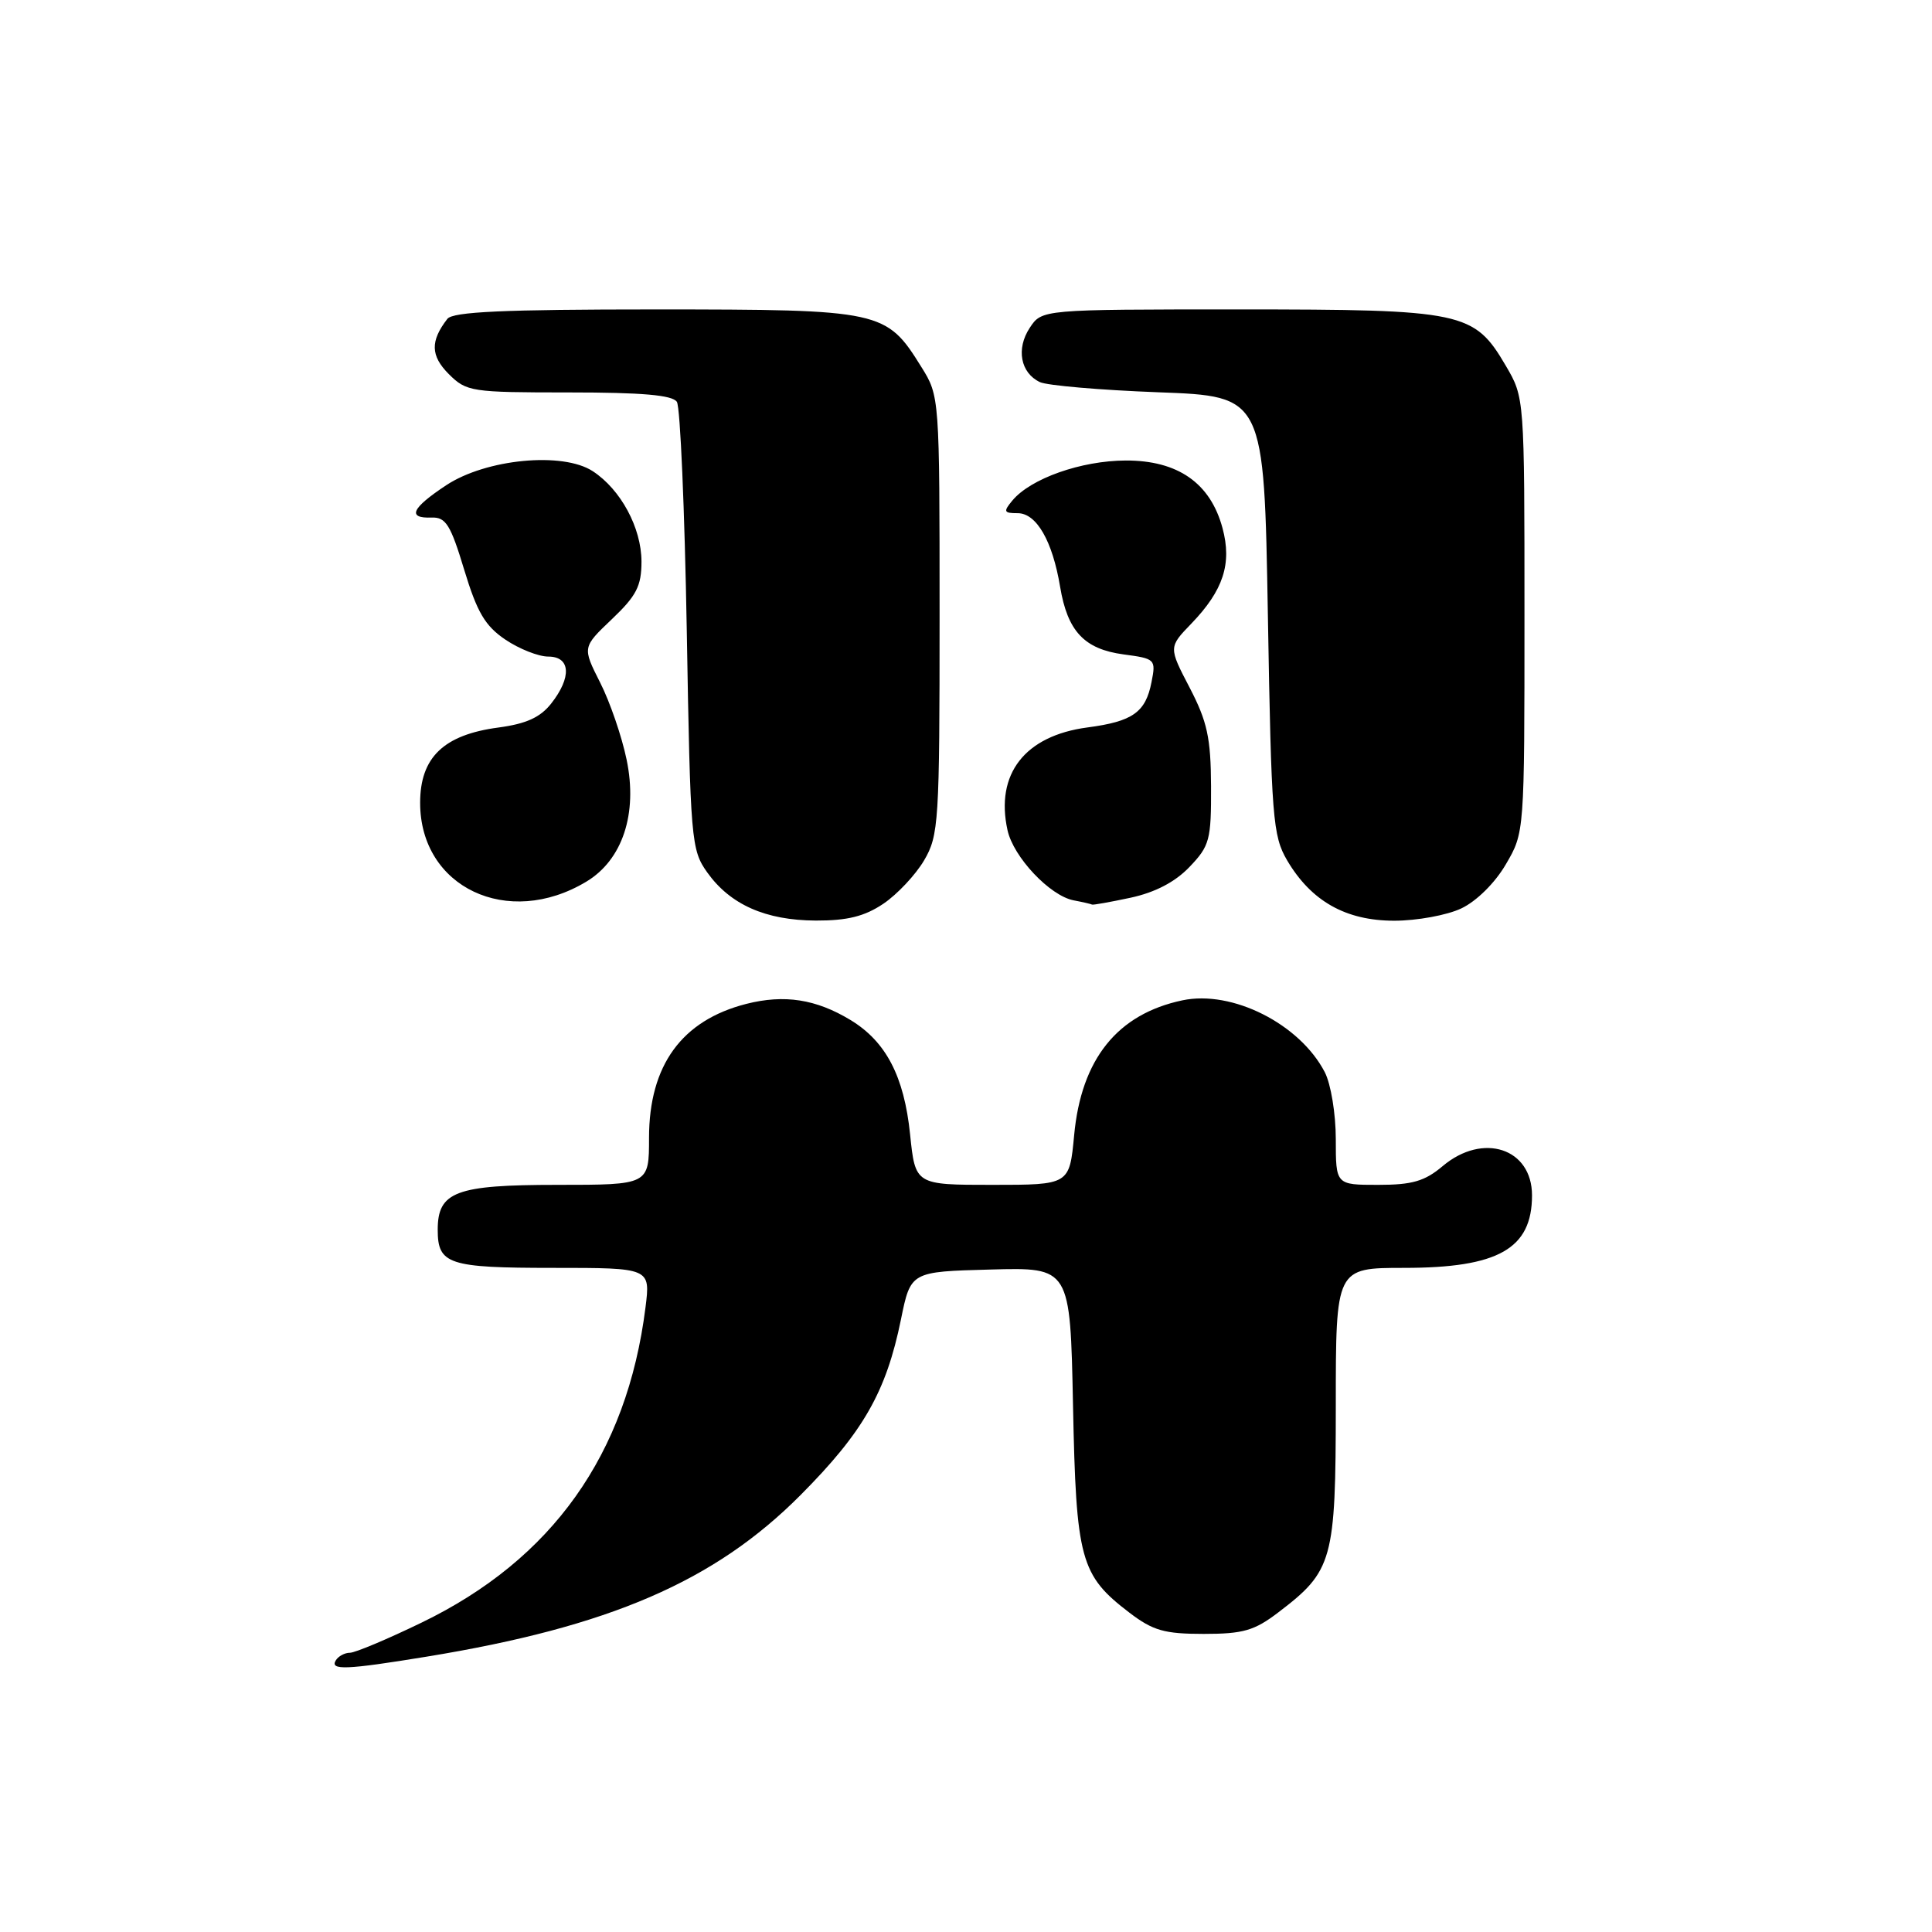 <?xml version="1.0" encoding="UTF-8" standalone="no"?>
<!DOCTYPE svg PUBLIC "-//W3C//DTD SVG 1.1//EN" "http://www.w3.org/Graphics/SVG/1.1/DTD/svg11.dtd" >
<svg xmlns="http://www.w3.org/2000/svg" xmlns:xlink="http://www.w3.org/1999/xlink" version="1.1" viewBox="0 0 256 256">
 <g >
 <path fill="currentColor"
d=" M 56.50 219.52 C 80.77 215.56 94.70 209.54 106.07 198.11 C 114.39 189.75 117.42 184.44 119.38 174.84 C 120.67 168.50 120.67 168.50 131.24 168.22 C 141.81 167.93 141.81 167.93 142.18 186.22 C 142.59 206.69 143.14 208.72 149.67 213.70 C 152.78 216.07 154.30 216.50 159.50 216.50 C 164.73 216.50 166.22 216.07 169.41 213.63 C 176.61 208.15 176.99 206.76 177.00 186.25 C 177.00 168.00 177.00 168.00 186.05 168.00 C 198.53 168.00 203.00 165.47 203.00 158.39 C 203.00 152.16 196.51 150.02 191.18 154.50 C 188.79 156.52 187.13 157.00 182.61 157.00 C 177.00 157.00 177.00 157.00 177.00 150.95 C 177.00 147.59 176.35 143.64 175.54 142.07 C 172.23 135.68 163.27 131.15 156.67 132.55 C 148.05 134.37 143.27 140.33 142.33 150.42 C 141.71 157.00 141.71 157.00 131.49 157.00 C 121.28 157.00 121.28 157.00 120.59 150.29 C 119.80 142.62 117.40 138.01 112.70 135.16 C 108.13 132.39 103.93 131.74 98.89 133.02 C 90.34 135.20 86.01 141.15 86.00 150.75 C 86.00 157.00 86.00 157.00 73.83 157.00 C 60.40 157.00 58.00 157.90 58.00 162.95 C 58.00 167.53 59.41 168.00 73.29 168.00 C 86.19 168.00 86.19 168.00 85.53 173.25 C 83.08 192.71 73.19 206.63 55.85 215.01 C 51.31 217.21 47.05 219.00 46.36 219.00 C 45.68 219.00 44.84 219.45 44.50 220.00 C 43.67 221.35 45.87 221.26 56.50 219.52 Z  M 117.05 119.75 C 118.89 118.51 121.32 115.92 122.45 114.00 C 124.39 110.69 124.50 108.95 124.50 81.50 C 124.50 52.64 124.49 52.48 122.10 48.65 C 117.43 41.13 116.87 41.01 86.87 41.00 C 66.75 41.00 60.01 41.31 59.28 42.25 C 57.00 45.19 57.05 47.14 59.46 49.56 C 61.82 51.91 62.43 52.00 75.40 52.00 C 85.09 52.00 89.11 52.35 89.69 53.25 C 90.14 53.94 90.72 67.55 91.00 83.50 C 91.48 111.44 91.58 112.61 93.72 115.61 C 96.76 119.87 101.45 121.95 108.10 121.98 C 112.28 121.99 114.55 121.43 117.05 119.75 Z  M 193.63 120.37 C 195.64 119.42 198.10 116.99 199.53 114.53 C 202.00 110.32 202.00 110.32 202.00 81.50 C 202.00 52.68 202.00 52.68 199.53 48.47 C 195.33 41.30 193.91 41.00 164.12 41.00 C 138.05 41.00 138.05 41.00 136.44 43.45 C 134.62 46.22 135.22 49.41 137.79 50.63 C 138.73 51.08 145.80 51.69 153.50 51.98 C 167.50 52.50 167.50 52.50 168.00 81.50 C 168.46 108.45 168.65 110.75 170.55 114.00 C 173.74 119.41 178.32 122.00 184.75 122.00 C 187.74 122.00 191.74 121.27 193.63 120.37 Z  M 77.68 116.83 C 82.49 113.95 84.52 107.81 83.03 100.66 C 82.40 97.60 80.82 93.00 79.52 90.44 C 77.16 85.77 77.16 85.77 81.08 82.04 C 84.34 78.94 85.00 77.65 85.00 74.40 C 84.99 69.94 82.26 64.87 78.55 62.44 C 74.57 59.83 64.40 60.81 59.12 64.30 C 54.52 67.34 53.91 68.70 57.20 68.58 C 59.07 68.51 59.71 69.54 61.51 75.50 C 63.22 81.14 64.28 82.94 66.96 84.75 C 68.80 85.99 71.35 87.00 72.65 87.00 C 75.61 87.00 75.78 89.74 73.03 93.23 C 71.59 95.06 69.72 95.91 66.05 96.40 C 58.79 97.36 55.67 100.36 55.67 106.38 C 55.67 117.57 67.28 123.08 77.68 116.83 Z  M 149.82 118.95 C 153.06 118.25 155.71 116.87 157.61 114.88 C 160.29 112.08 160.50 111.31 160.47 104.18 C 160.44 97.76 159.97 95.62 157.64 91.13 C 154.84 85.76 154.84 85.76 157.86 82.63 C 162.10 78.23 163.26 74.68 161.99 69.98 C 160.39 64.01 156.07 61.00 149.17 61.02 C 143.25 61.04 136.55 63.41 134.13 66.34 C 132.92 67.80 133.01 68.00 134.85 68.00 C 137.34 68.00 139.46 71.68 140.47 77.75 C 141.45 83.64 143.67 86.01 148.86 86.71 C 153.09 87.27 153.18 87.36 152.58 90.39 C 151.80 94.39 150.09 95.60 144.09 96.39 C 135.80 97.49 131.86 102.55 133.50 110.00 C 134.28 113.57 139.11 118.69 142.26 119.30 C 143.49 119.53 144.59 119.79 144.70 119.86 C 144.81 119.94 147.11 119.53 149.82 118.95 Z "/>
</g>
</svg>